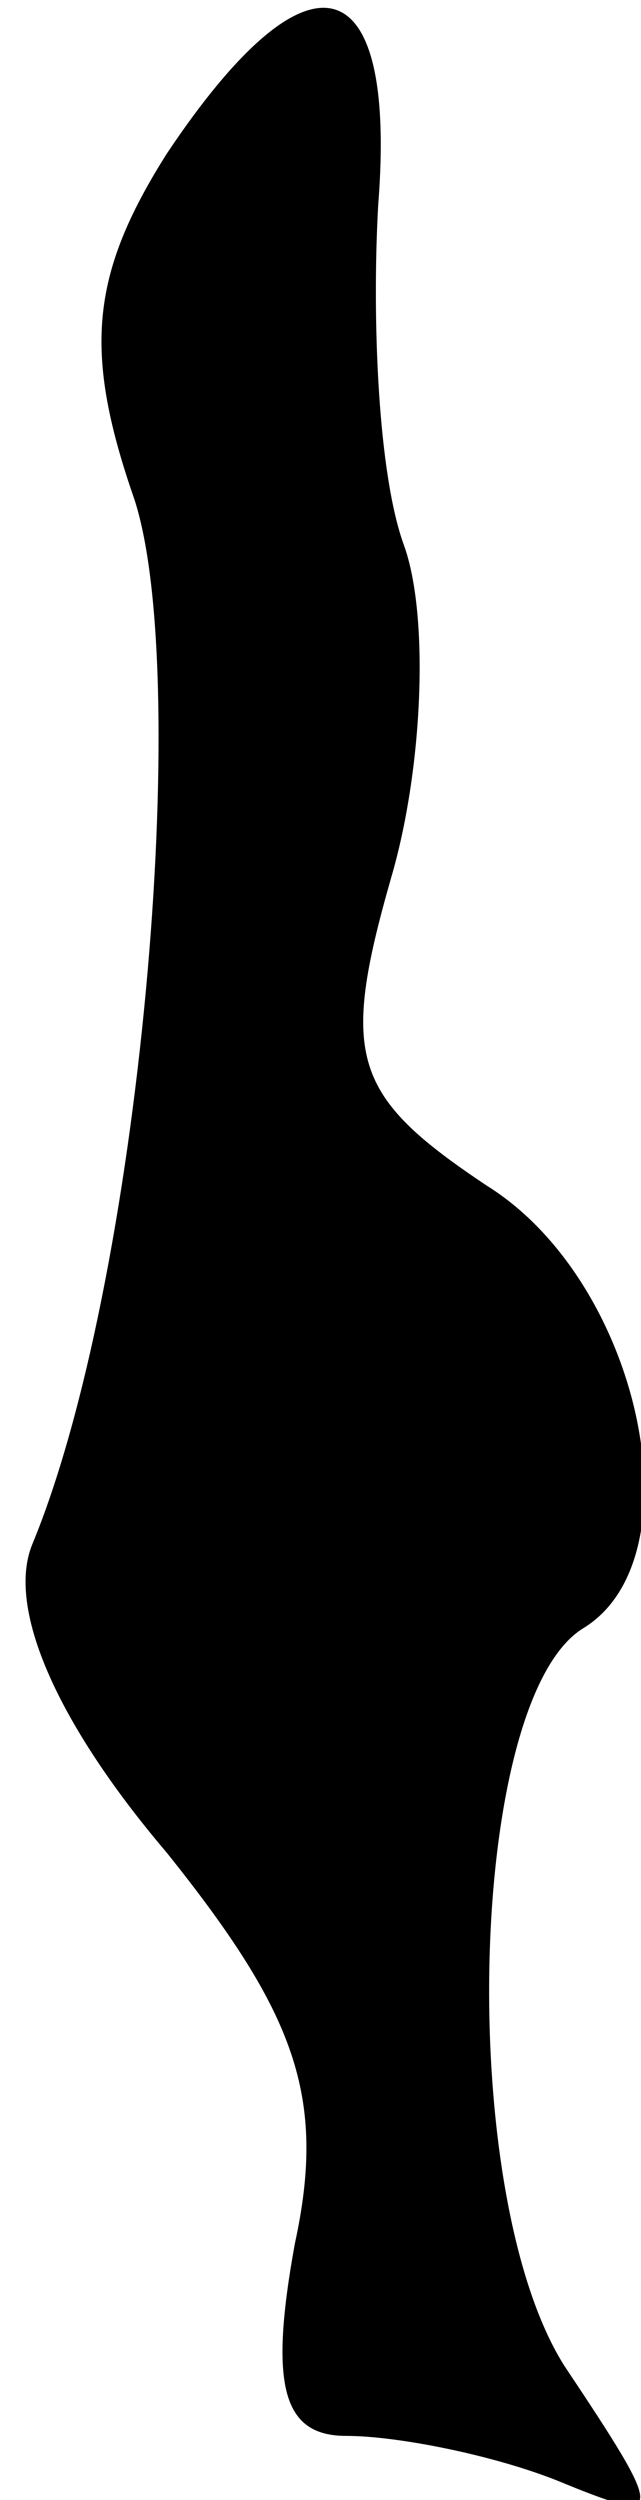 <?xml version="1.0" standalone="no"?>
<!DOCTYPE svg PUBLIC "-//W3C//DTD SVG 20010904//EN"
 "http://www.w3.org/TR/2001/REC-SVG-20010904/DTD/svg10.dtd">
<svg version="1.0" xmlns="http://www.w3.org/2000/svg"
 width="10pt" height="39pt" viewBox="0 0 10 39"
 preserveAspectRatio="xMidYMid meet">
<g transform="translate(0,39) scale(0.1,-0.1)"
fill="#000000" stroke="none">
<path fill="#000000" stroke="none" d="M26 366 c-12 -19 -13 -31 -5 -54 9 -28
1 -122 -16 -163 -4 -10 4 -28 21 -48 20 -25 25 -38 20 -61 -4 -22 -2 -30 8
-30 8 0 23 -3 33 -7 17 -7 17 -6 1 18 -17 27 -15 104 3 115 18 11 9 54 -15 69
-21 14 -23 20 -15 48 5 17 6 41 2 52 -4 11 -5 35 -4 53 3 38 -11 41 -33 8z"/>
</g>
</svg>
